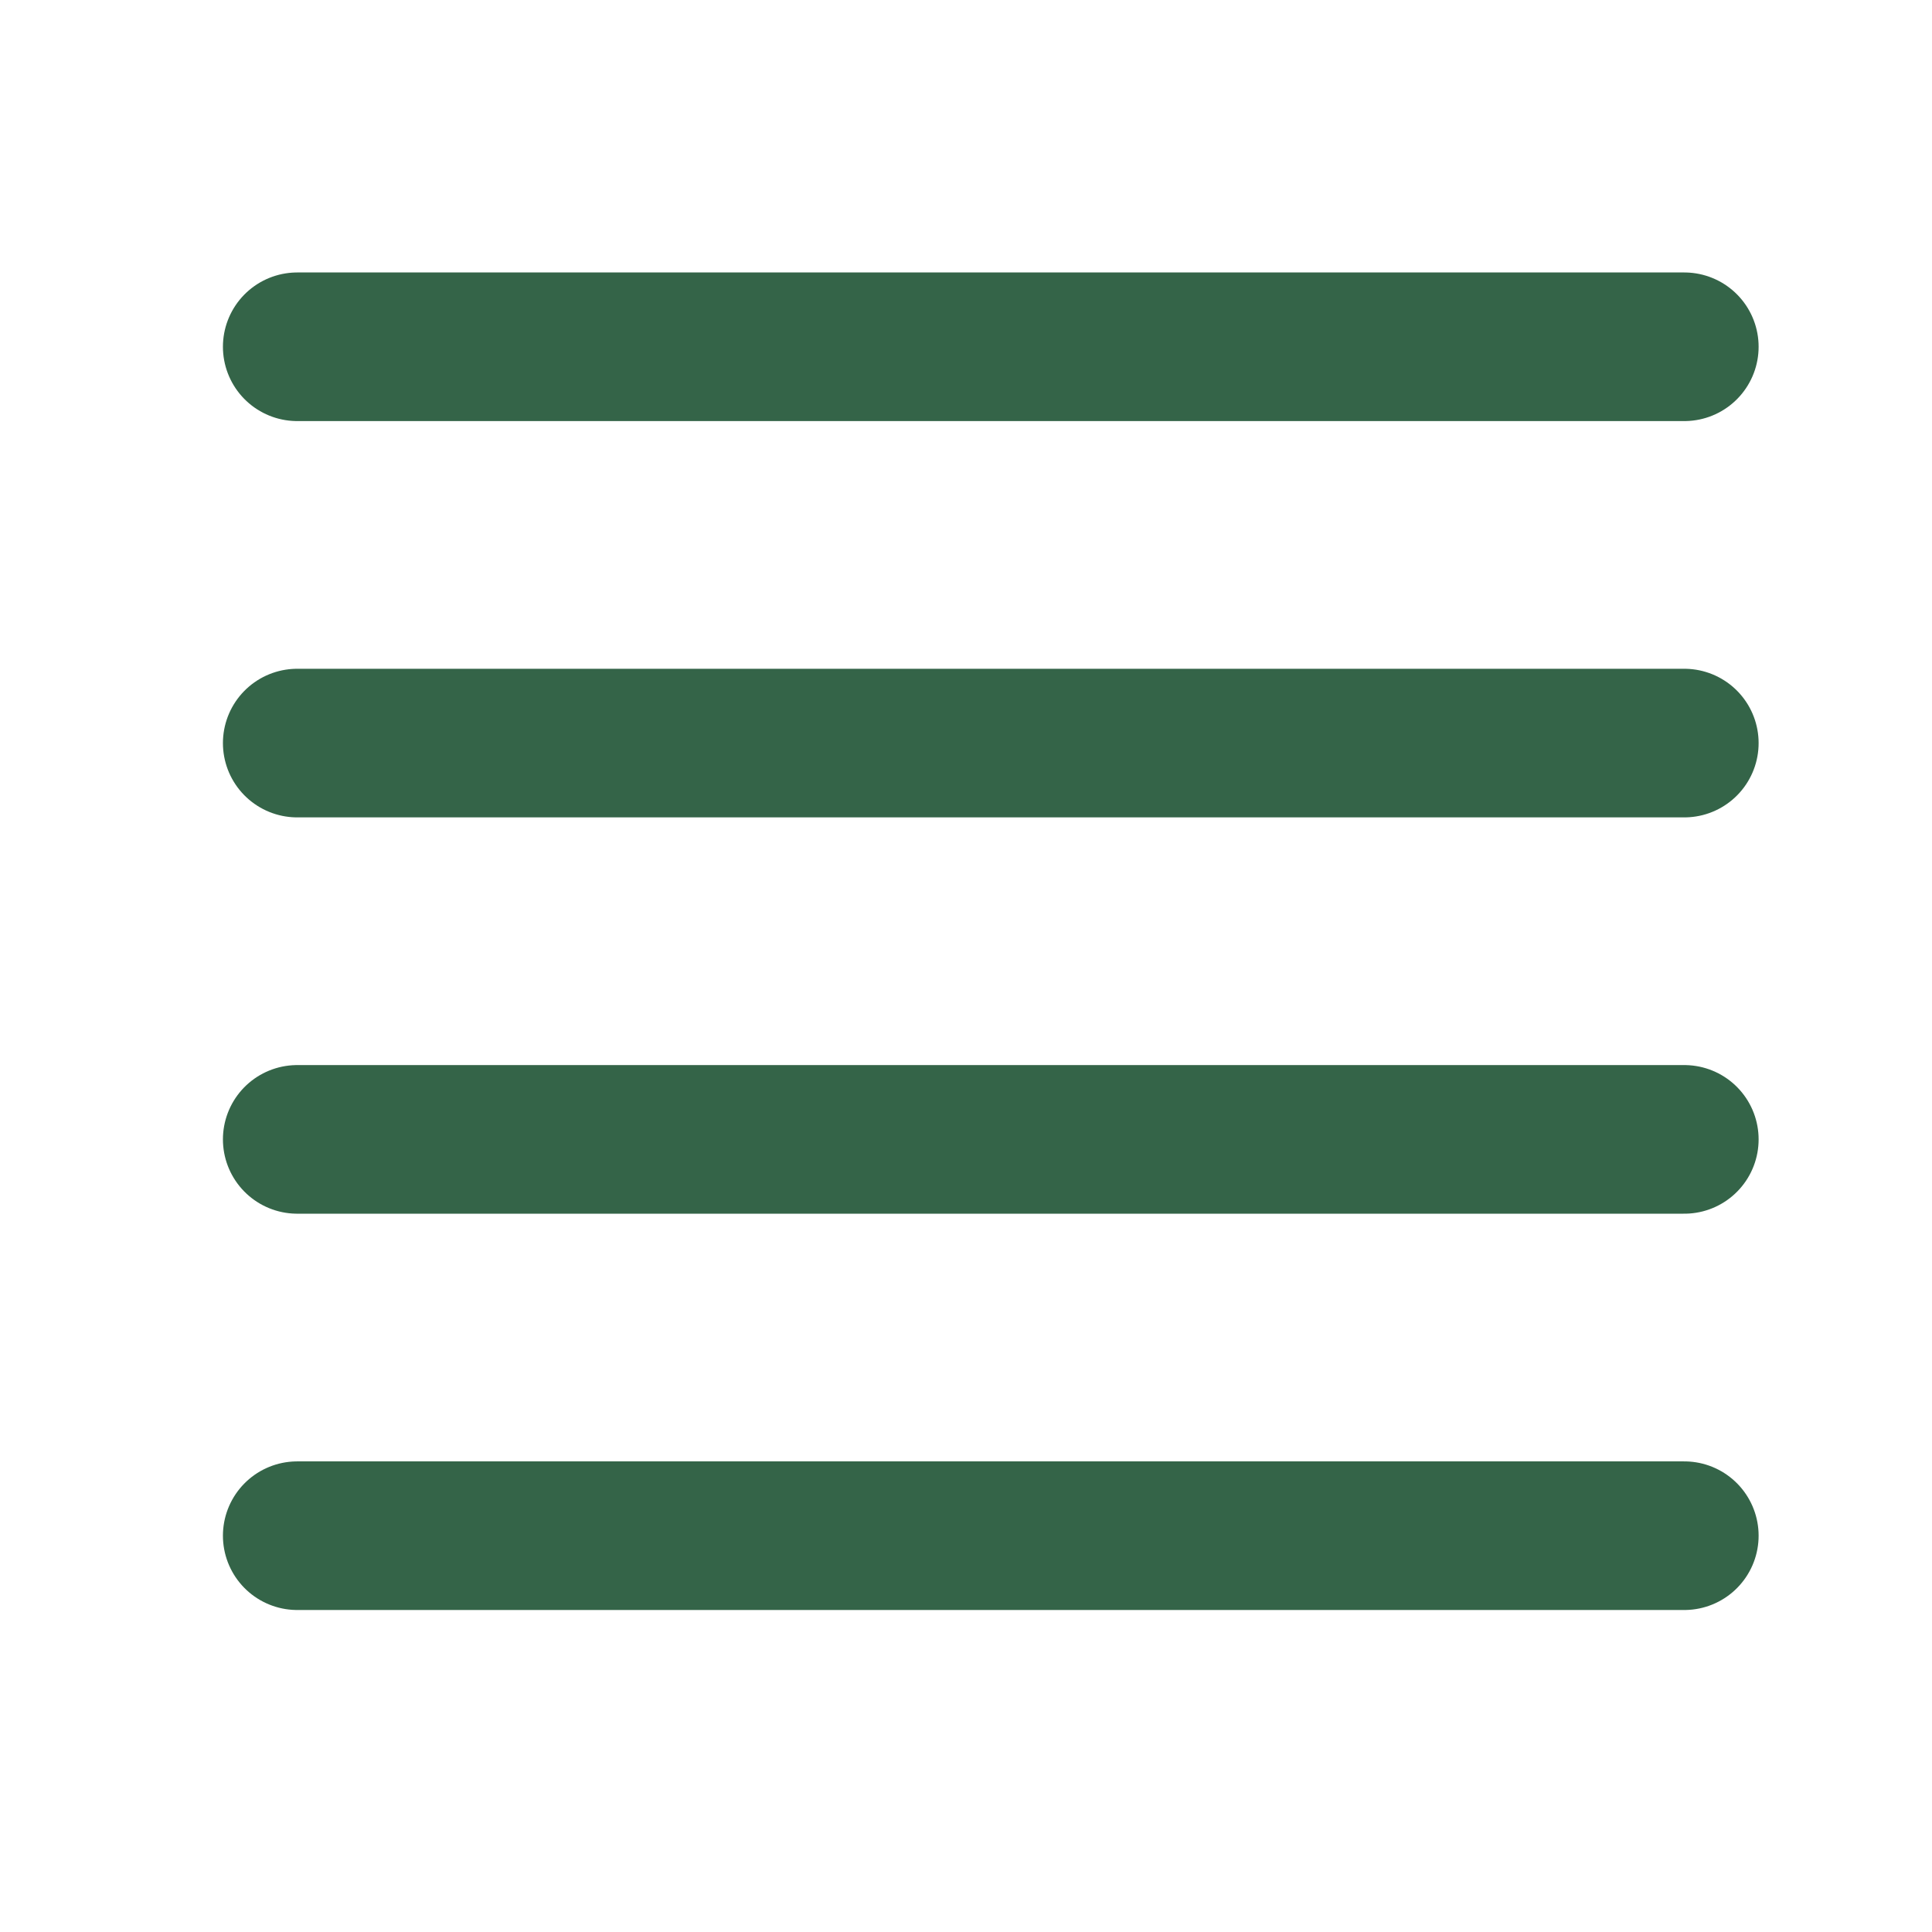 <svg width="39" height="39" viewBox="0 0 39 39" fill="none" xmlns="http://www.w3.org/2000/svg">
<path d="M34 15H6" stroke="#346448" stroke-width="3" stroke-linecap="round" stroke-linejoin="round"/>
<path d="M34 7H6" stroke="#346448" stroke-width="3" stroke-linecap="round" stroke-linejoin="round"/>
<path d="M34 23H6" stroke="#346448" stroke-width="3" stroke-linecap="round" stroke-linejoin="round"/>
<path d="M34 31H6" stroke="#346448" stroke-width="3" stroke-linecap="round" stroke-linejoin="round"/>
</svg>
